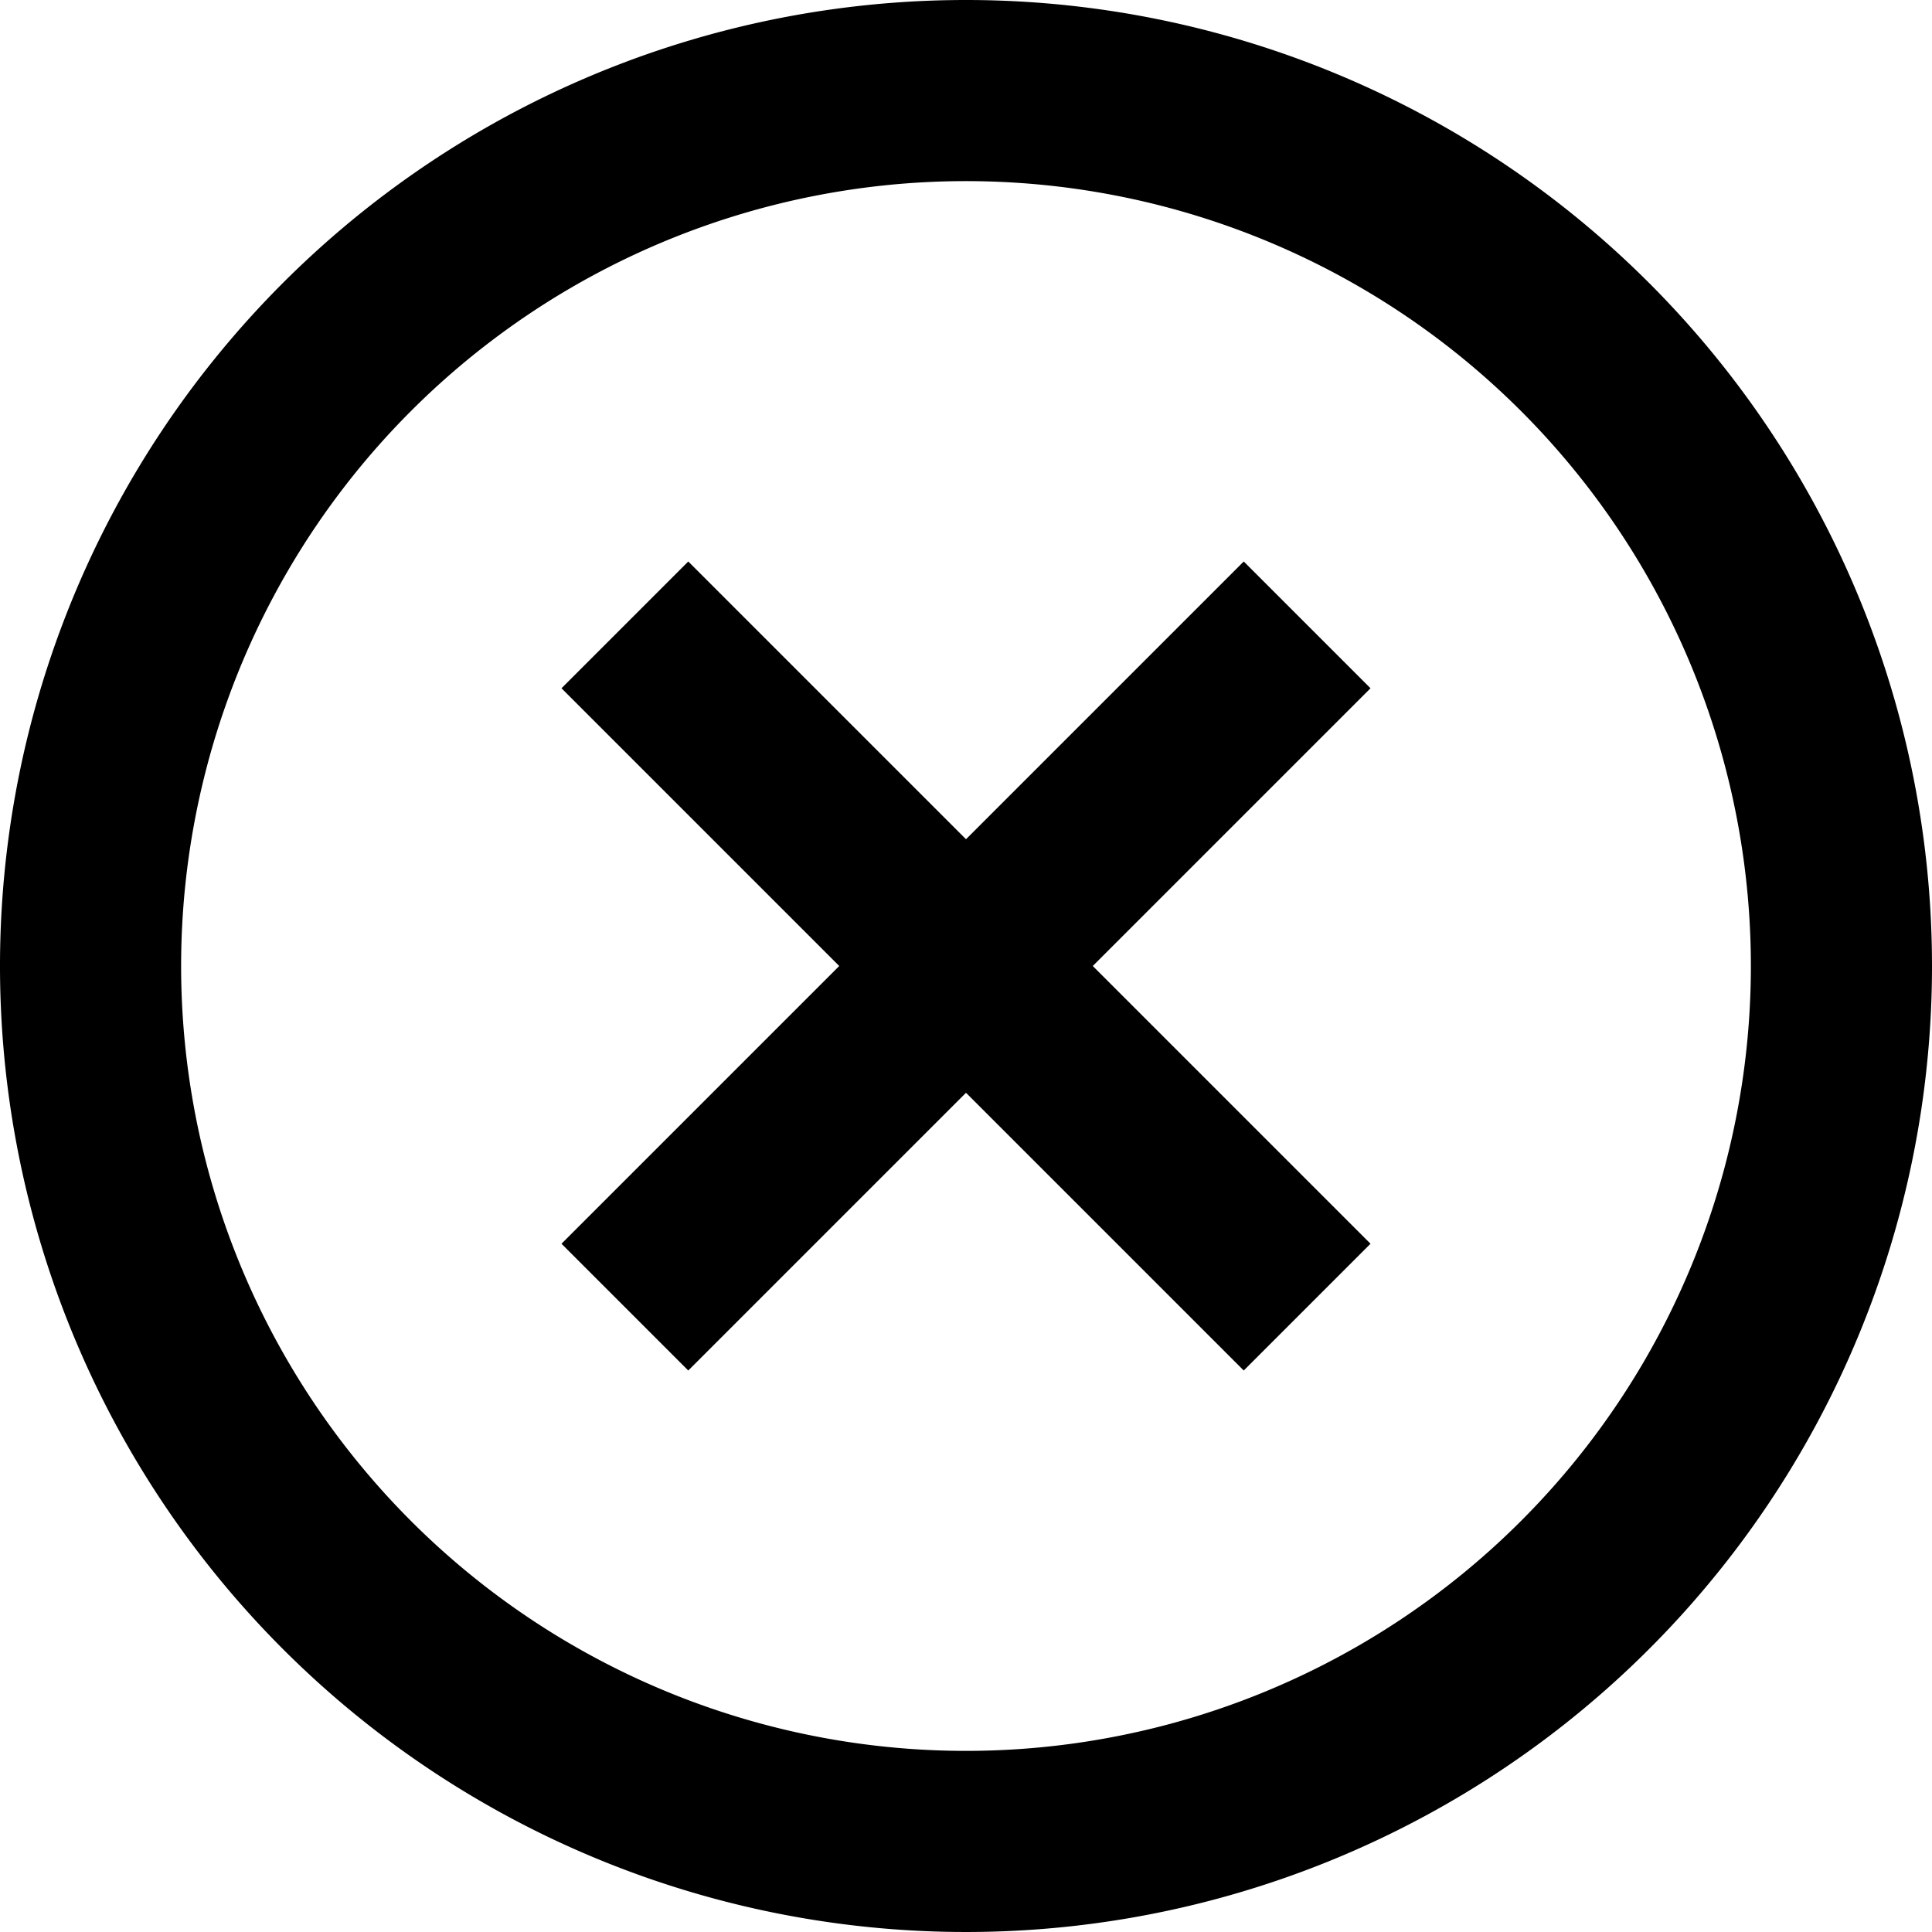 <svg id="Layer_1" data-name="Layer 1" xmlns="http://www.w3.org/2000/svg" viewBox="0 0 32 32"><title>error</title><path d="M16,0A16,16,0,1,0,32,16,16,16,0,0,0,16,0Zm0,29A13,13,0,1,1,29,16,13,13,0,0,1,16,29Z"/><polygon points="20.6 9.3 16 13.9 11.4 9.3 9.3 11.4 13.9 16 9.3 20.6 11.4 22.7 16 18.1 20.6 22.7 22.7 20.6 18.1 16 22.7 11.4 20.6 9.3"/></svg>